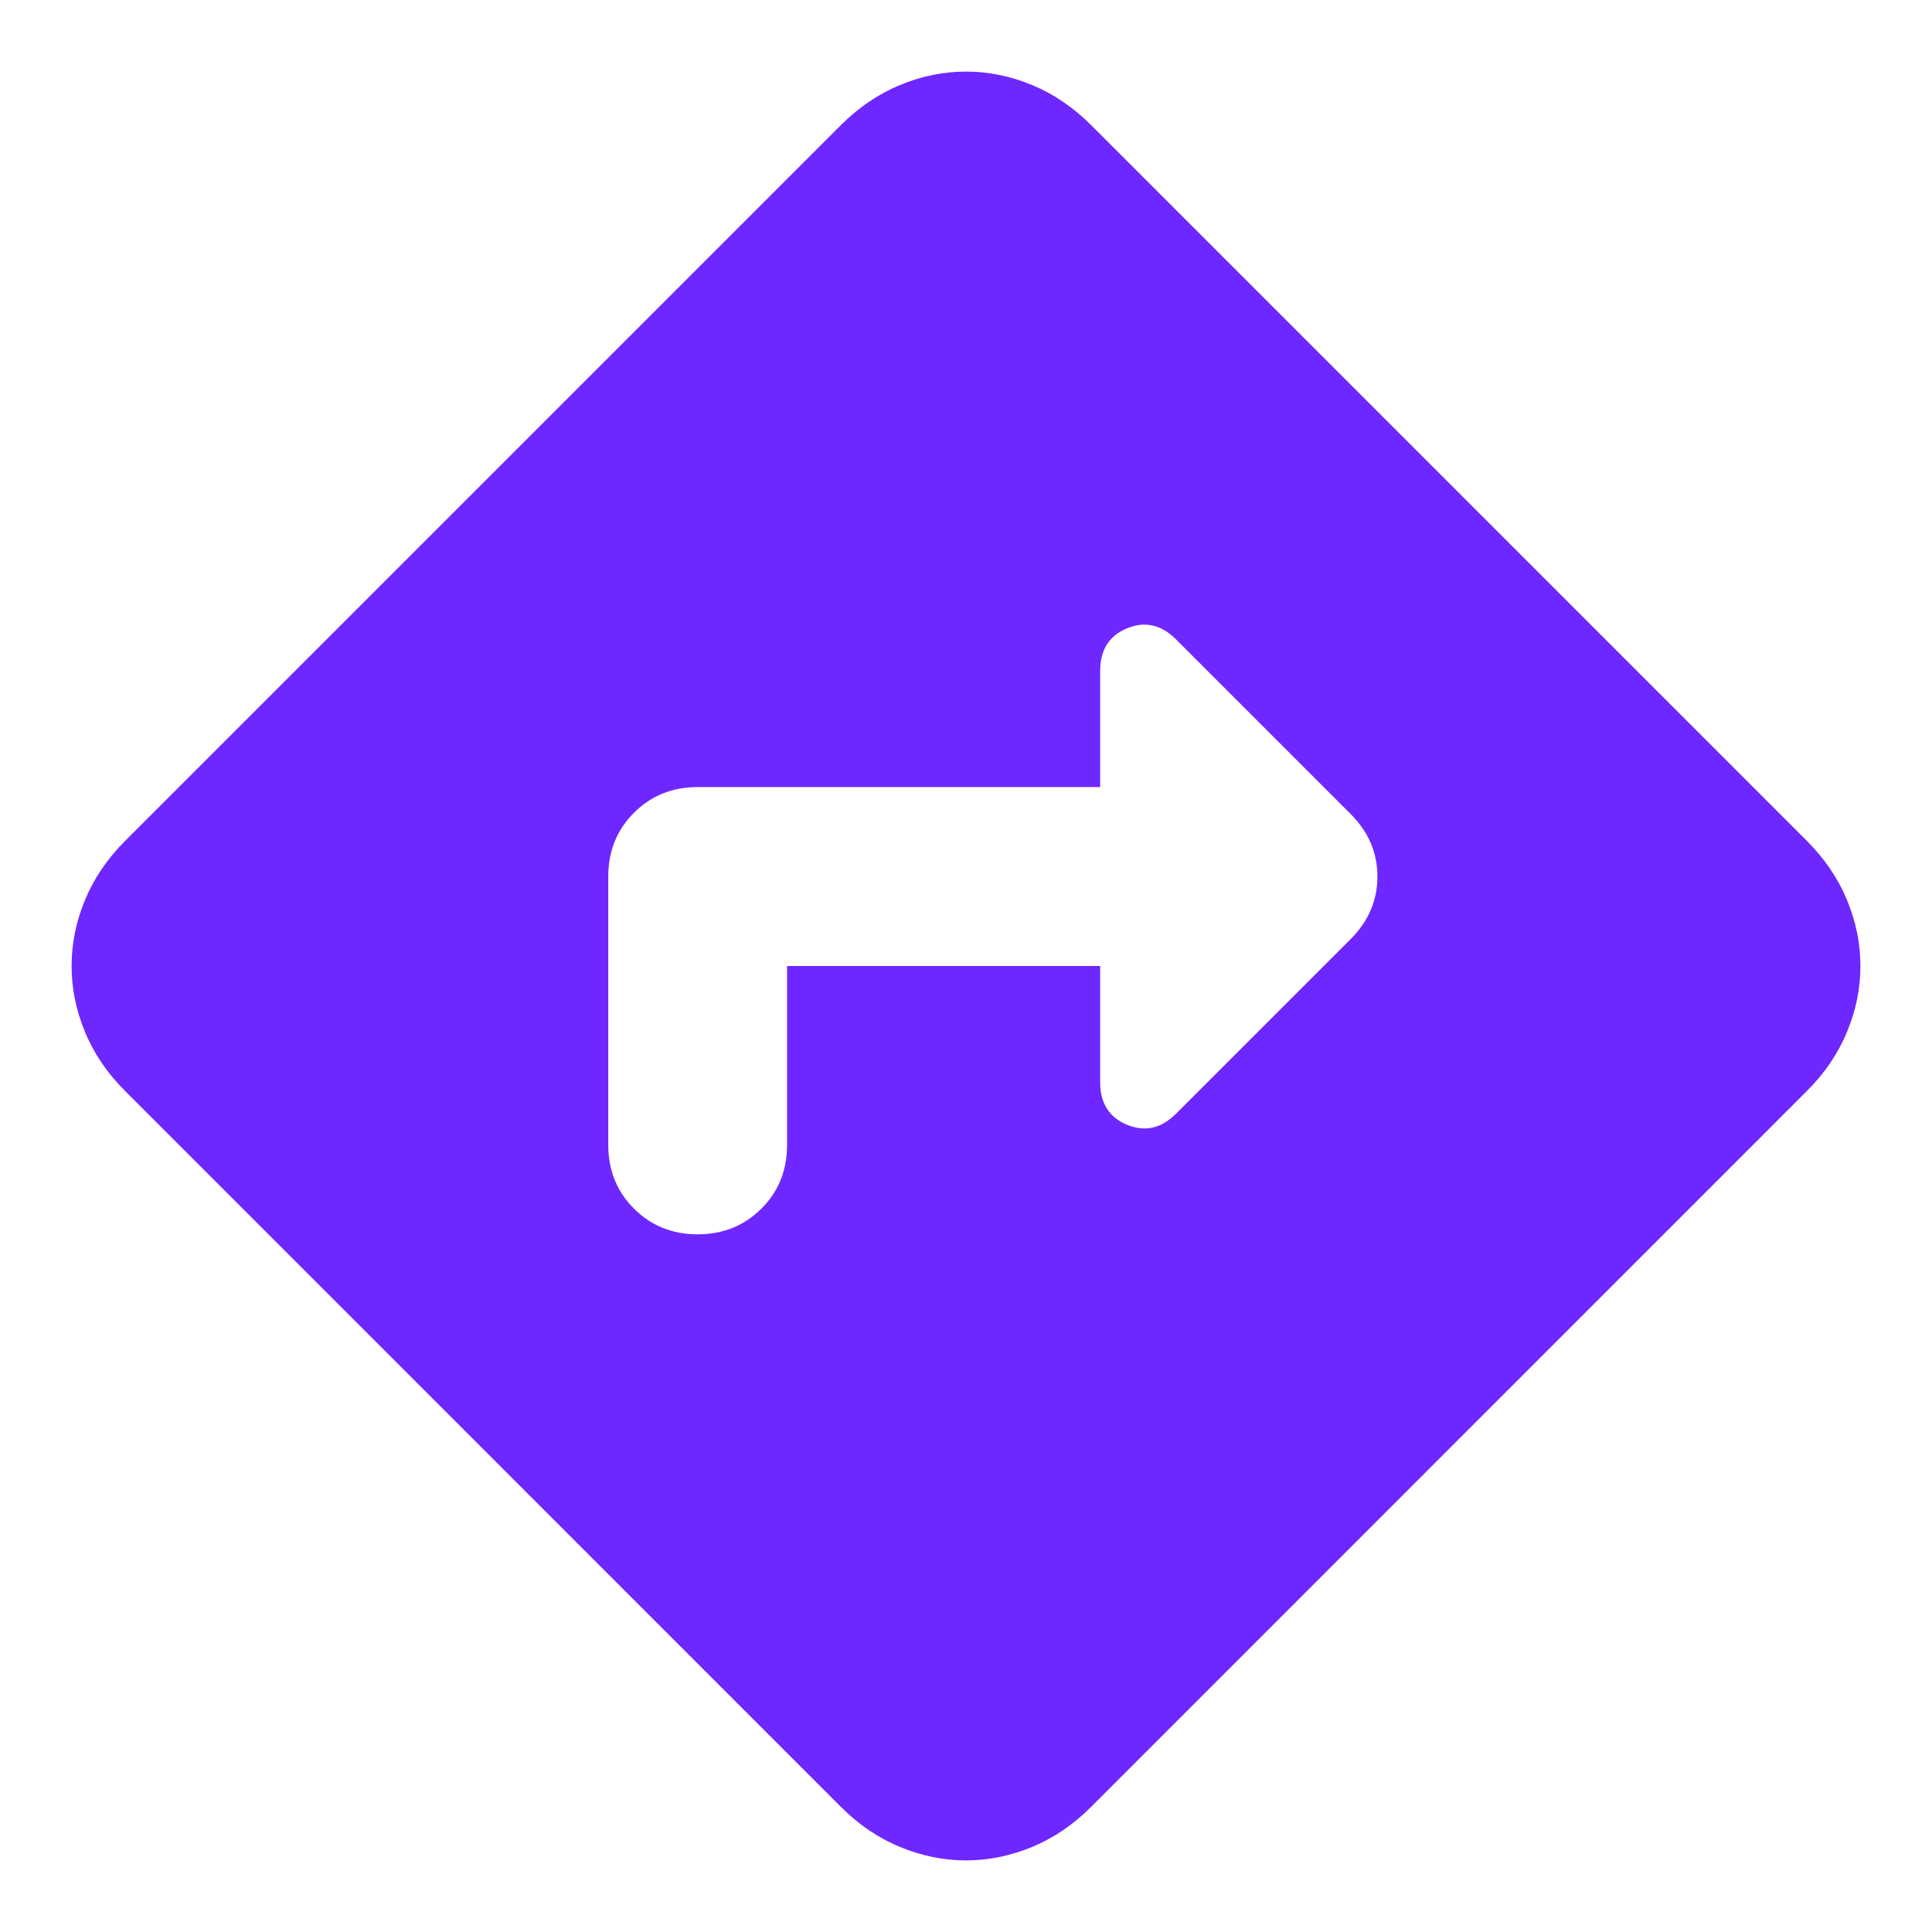 <svg width="18" height="18" viewBox="0 0 18 18" fill="none" xmlns="http://www.w3.org/2000/svg">
<path d="M7.333 9H10.25V10.083C10.25 10.278 10.333 10.41 10.5 10.479C10.667 10.548 10.819 10.514 10.958 10.375L12.583 8.75C12.75 8.583 12.833 8.389 12.833 8.166C12.833 7.944 12.75 7.75 12.583 7.583L10.958 5.958C10.819 5.819 10.667 5.785 10.5 5.854C10.333 5.923 10.25 6.055 10.25 6.25V7.333H6.5C6.264 7.333 6.066 7.413 5.906 7.573C5.747 7.732 5.667 7.93 5.667 8.166V10.666C5.667 10.903 5.747 11.101 5.906 11.26C6.066 11.42 6.264 11.5 6.5 11.5C6.736 11.5 6.934 11.42 7.094 11.26C7.254 11.101 7.333 10.903 7.333 10.666V9ZM9 17.333C8.792 17.333 8.587 17.291 8.386 17.208C8.184 17.125 8 17 7.833 16.833L1.167 10.166C1 10 0.875 9.816 0.792 9.614C0.708 9.413 0.667 9.208 0.667 9C0.667 8.791 0.708 8.587 0.792 8.385C0.875 8.184 1 8 1.167 7.833L7.833 1.167C8 1 8.184 0.875 8.386 0.792C8.587 0.708 8.792 0.667 9 0.667C9.208 0.667 9.413 0.708 9.615 0.792C9.816 0.875 10 1 10.167 1.167L16.833 7.833C17 8 17.125 8.184 17.208 8.385C17.292 8.587 17.333 8.791 17.333 9C17.333 9.208 17.292 9.413 17.208 9.614C17.125 9.816 17 10 16.833 10.166L10.167 16.833C10 17 9.816 17.125 9.615 17.208C9.413 17.291 9.208 17.333 9 17.333Z" fill="#6F27FF"/>
</svg>
